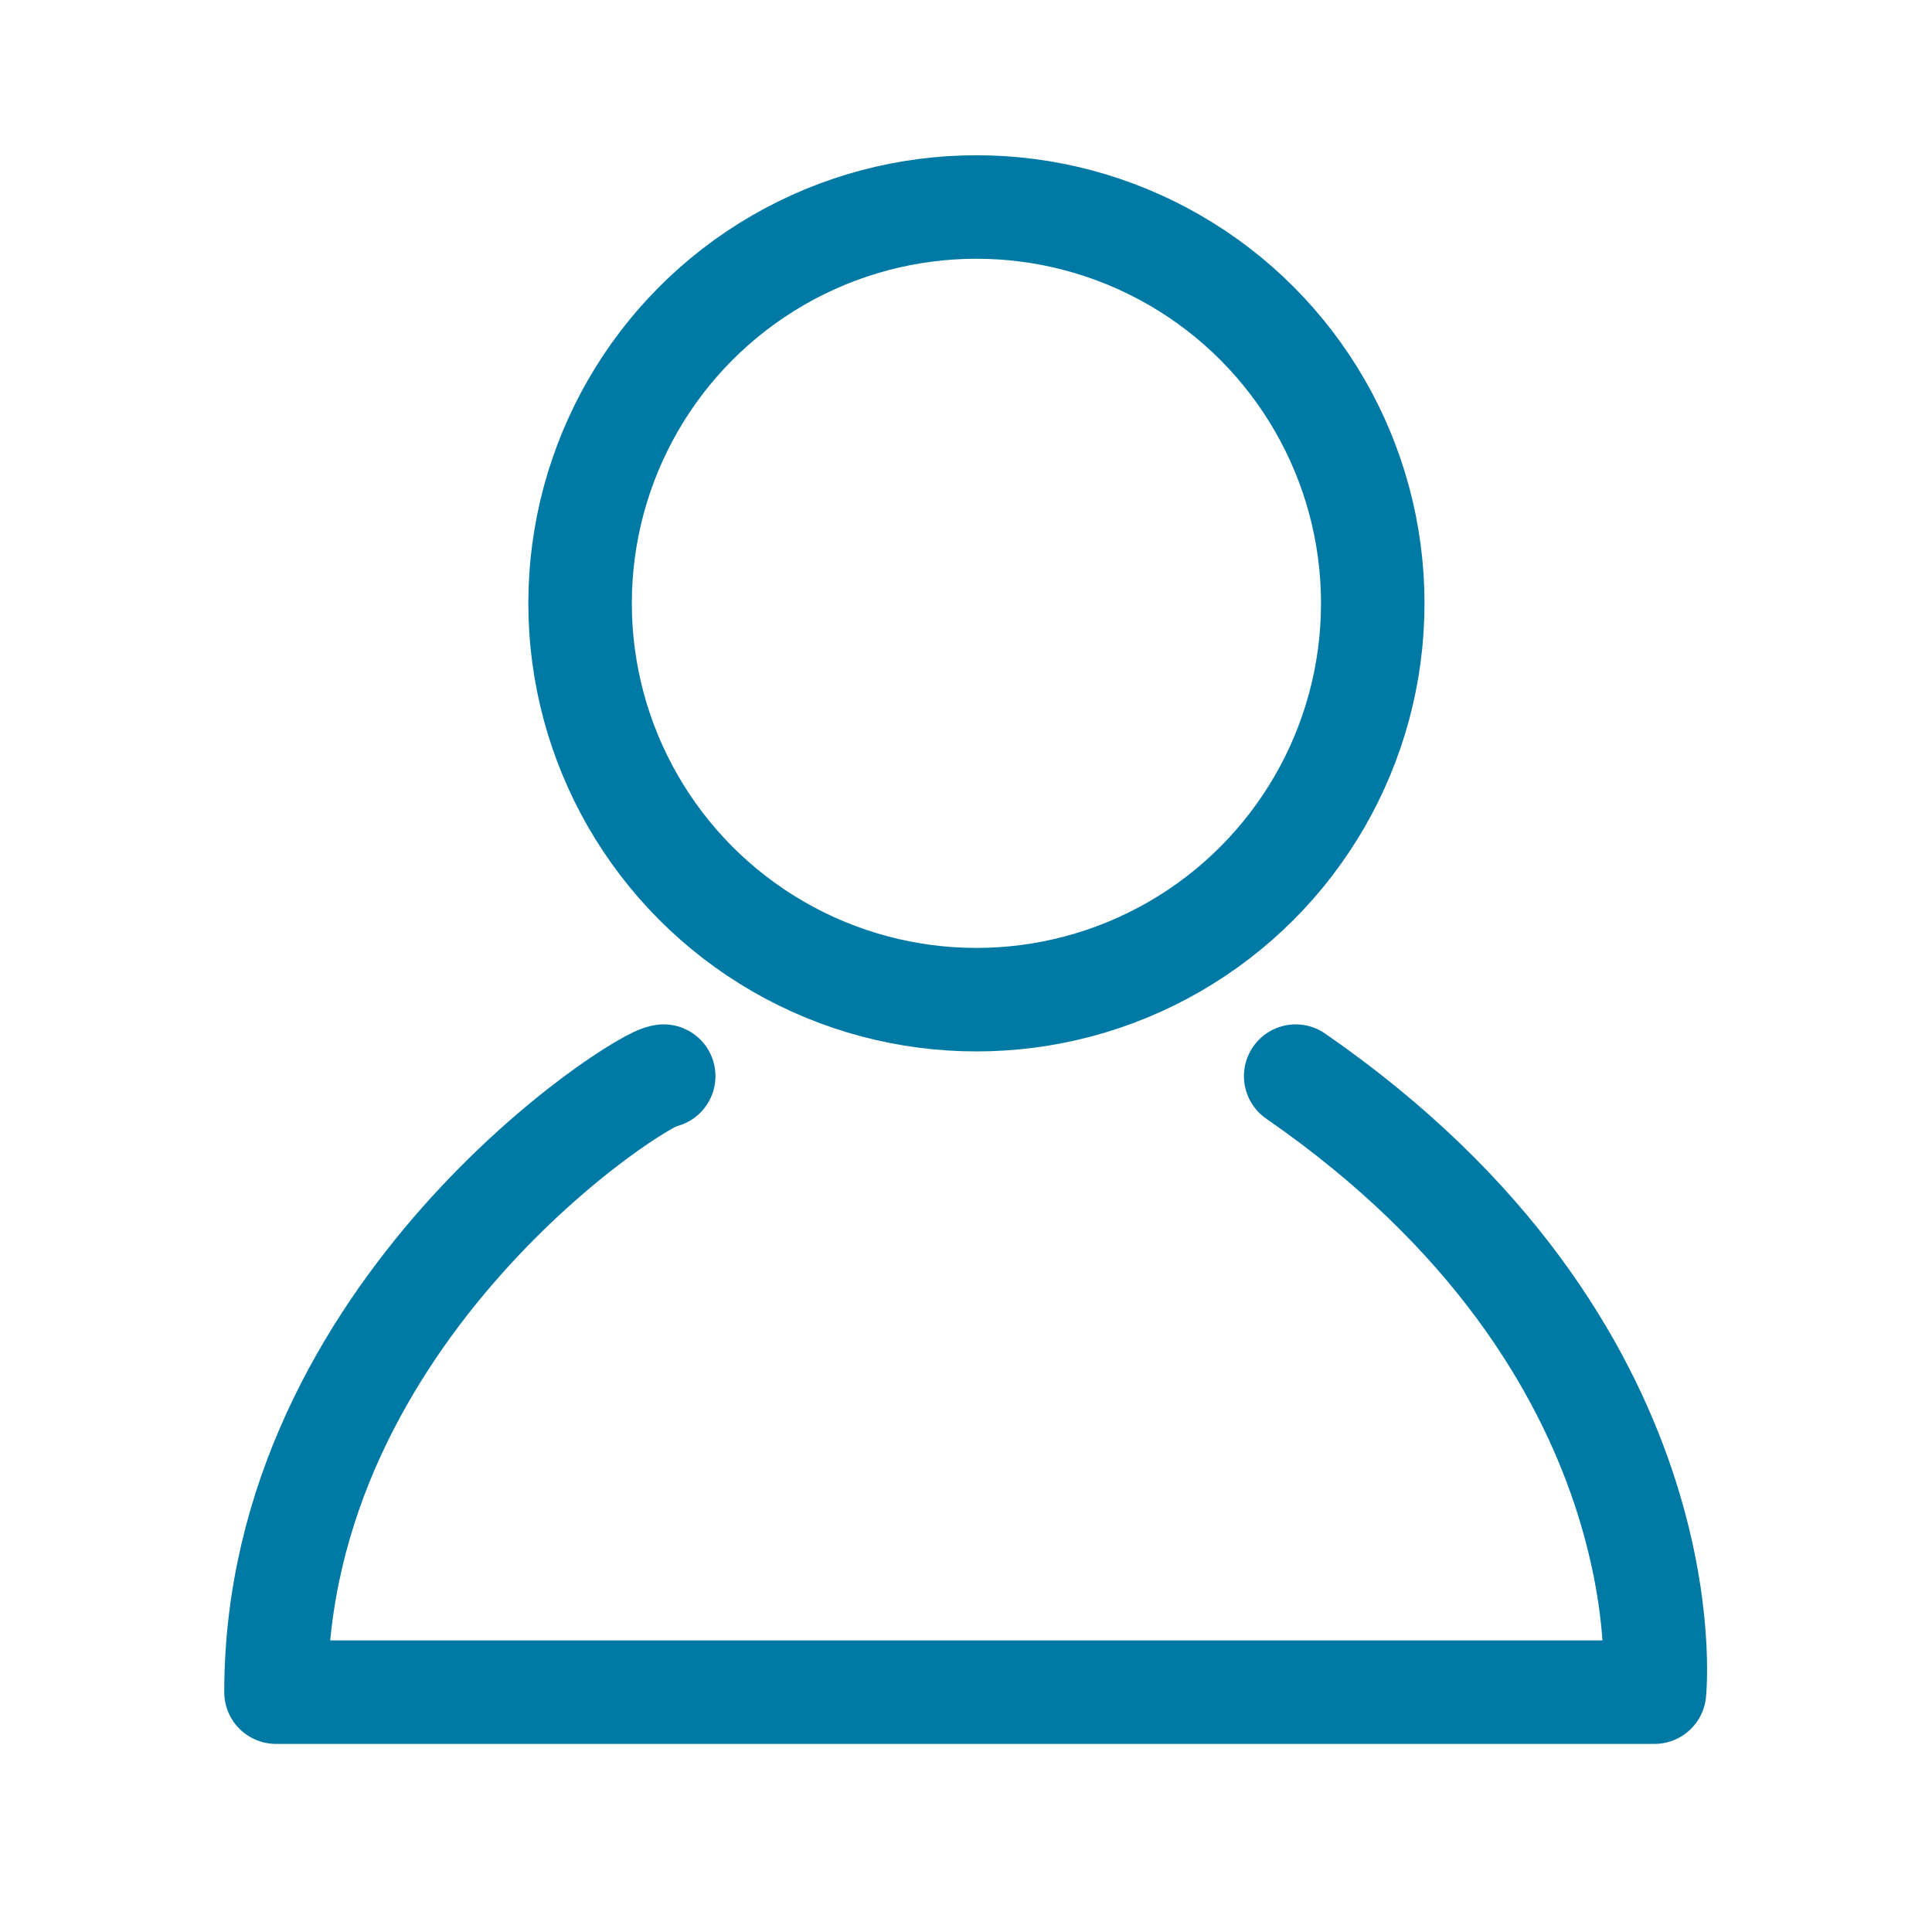 <svg xmlns="http://www.w3.org/2000/svg" xmlns:xlink="http://www.w3.org/1999/xlink" width="28" height="28" viewBox="0 0 28 28">
  <defs>
    <clipPath id="clip-mi_cuenta_azul">
      <rect width="28" height="28"/>
    </clipPath>
  </defs>
  <g id="mi_cuenta_azul" data-name="mi cuenta azul" clip-path="url(#clip-mi_cuenta_azul)">
    <g id="Grupo_9367" data-name="Grupo 9367" transform="translate(4 3)">
      <circle id="Elipse_429" data-name="Elipse 429" cx="5.744" cy="5.744" r="5.744" transform="translate(4.407)" stroke-width="1.5" stroke="#007aa4" stroke-linecap="round" stroke-linejoin="round" fill="none"/>
      <path id="Trazado_5525" data-name="Trazado 5525" d="M272.936,274.57c-.313,0-5.619,3.391-5.619,8.928h19.978s.52-4.973-5.2-8.928" transform="translate(-267.317 -261.974)" fill="none" stroke="#007aa4" stroke-linecap="round" stroke-linejoin="round" stroke-width="1.5"/>
    </g>
  </g>
</svg>
